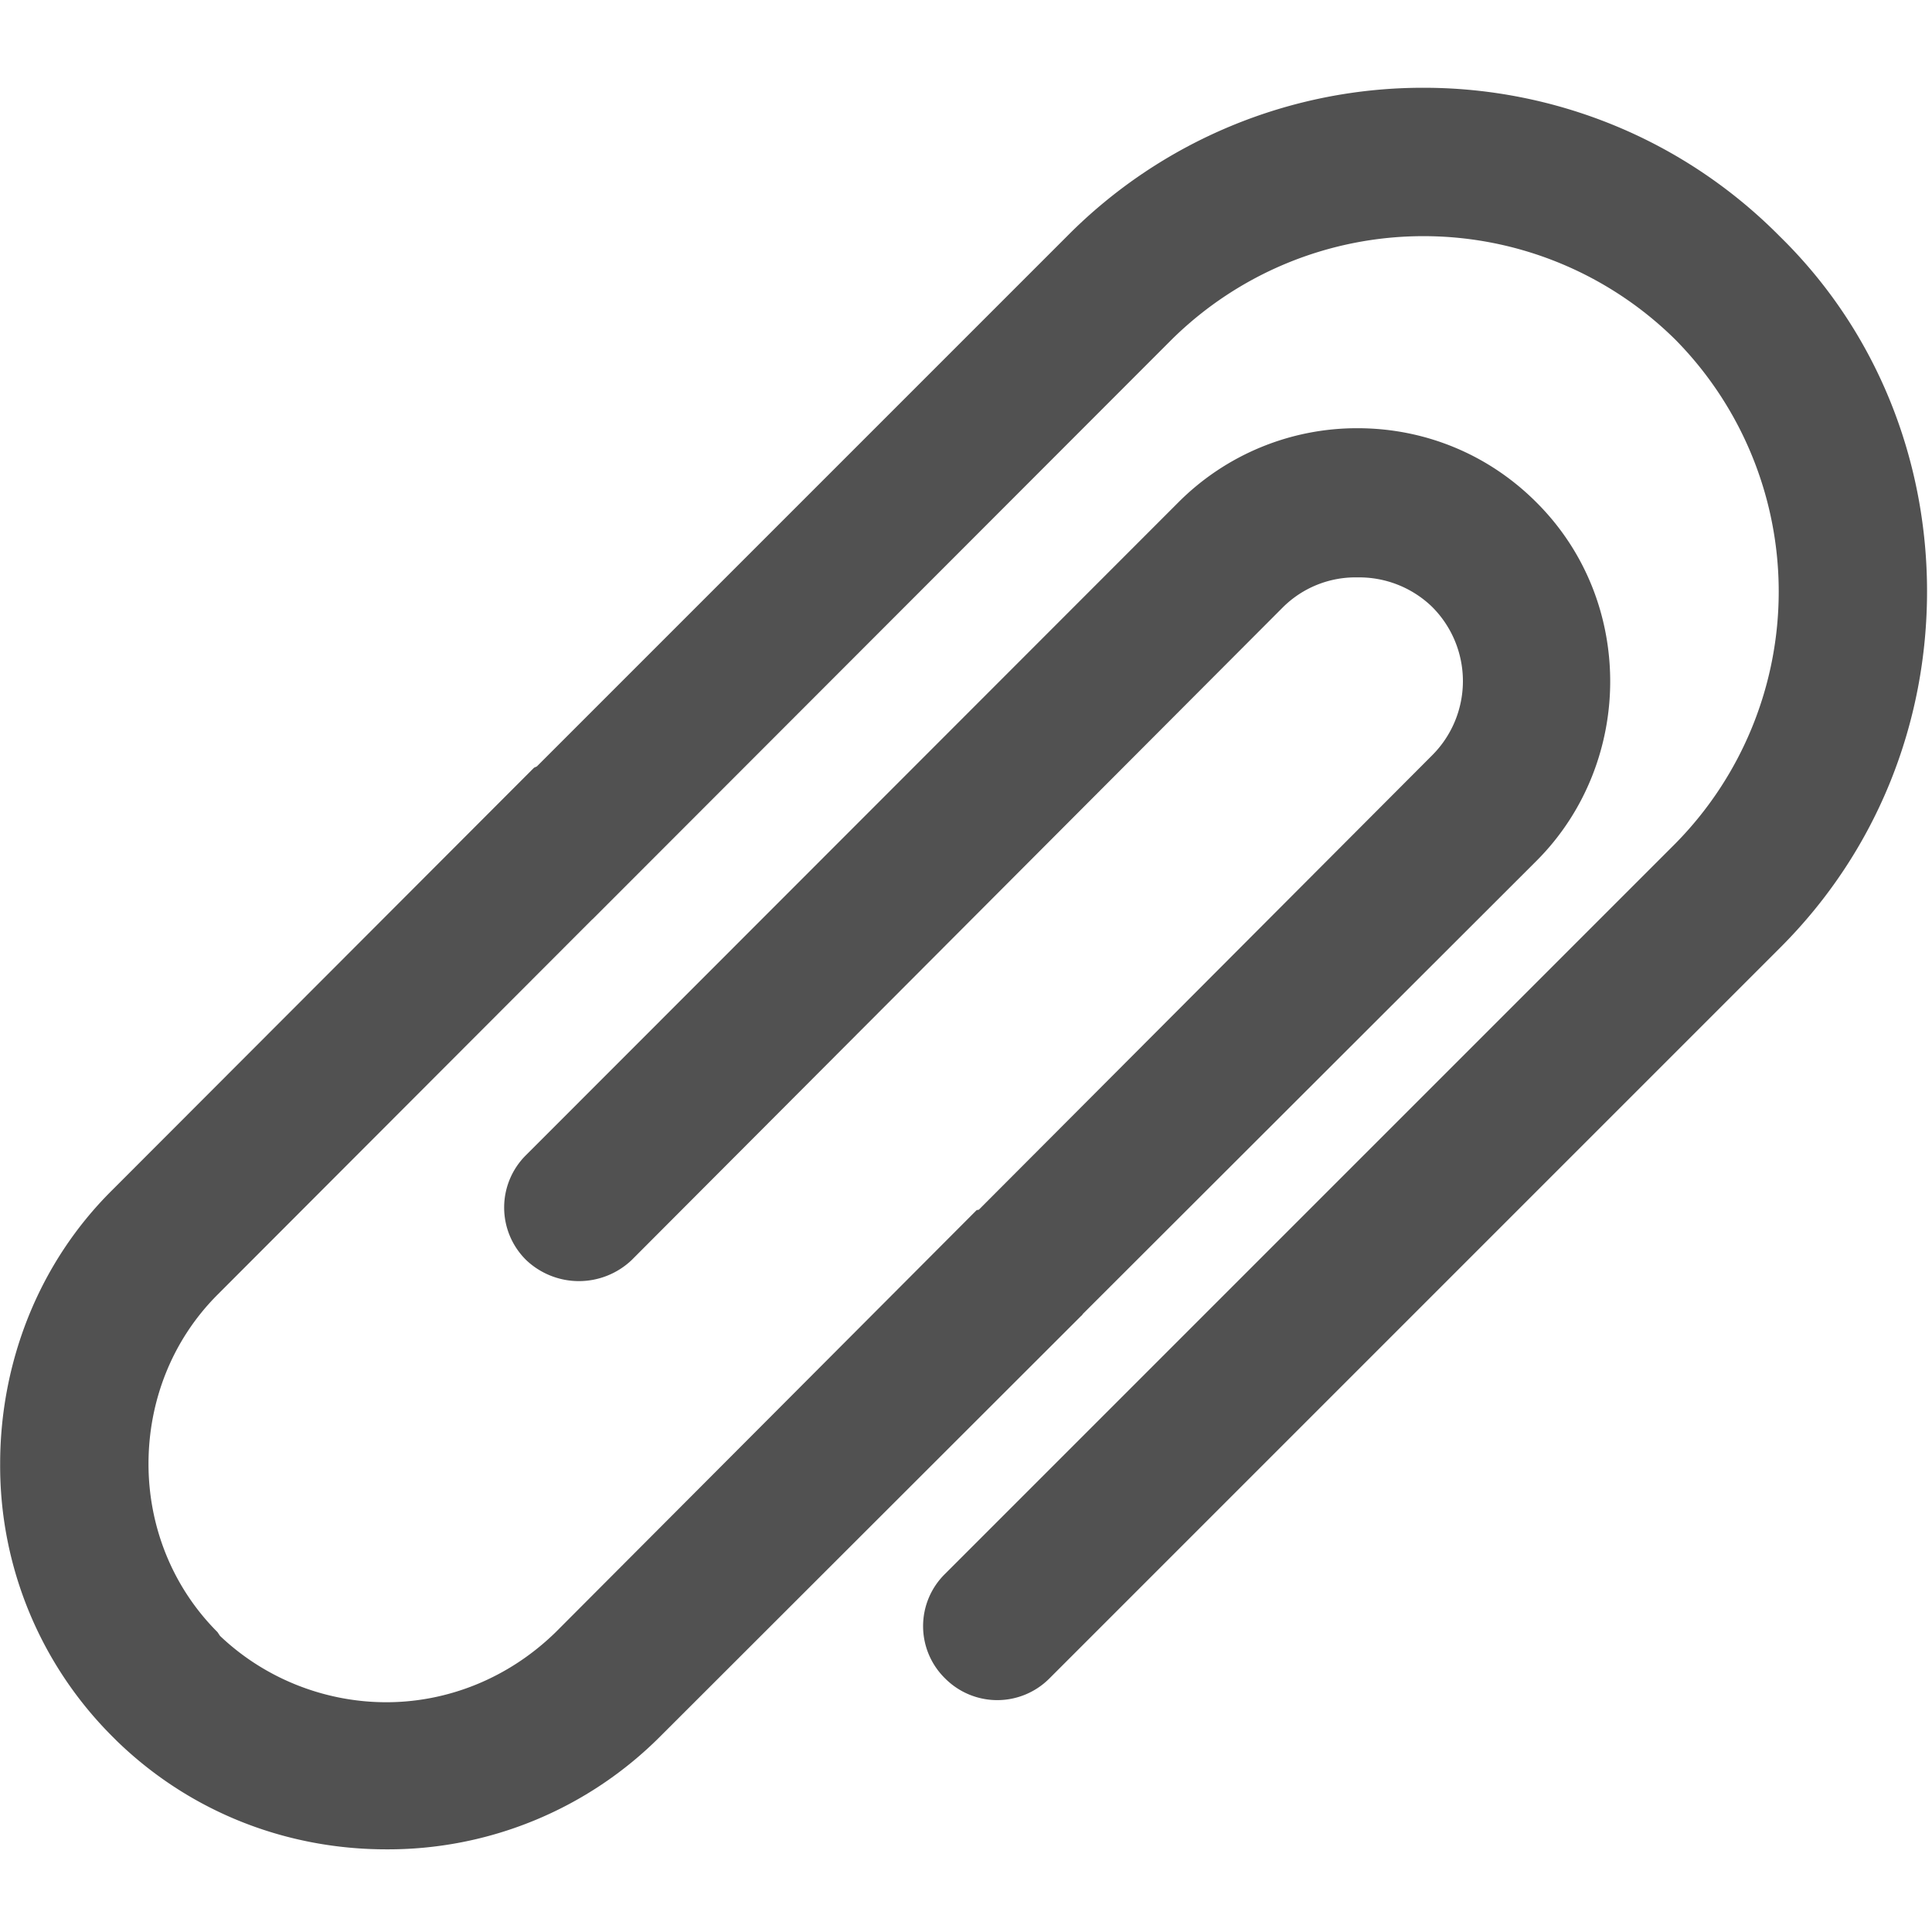 <?xml version="1.0" standalone="no"?><!DOCTYPE svg PUBLIC "-//W3C//DTD SVG 1.1//EN" "http://www.w3.org/Graphics/SVG/1.1/DTD/svg11.dtd"><svg t="1722303302016" class="icon" viewBox="0 0 1024 1024" version="1.1" xmlns="http://www.w3.org/2000/svg" p-id="4264" width="30" height="30" xmlns:xlink="http://www.w3.org/1999/xlink"><path d="M314.009 487.205l-1.097 1.097-197.705 197.998c-24.21 24.283-36.498 56.613-36.498 89.6 0 32.549 12.288 64.878 36.571 89.161l1.317 1.975c24.283 23.113 56.32 35.182 88.137 35.182 32.402 0 64.658-12.581 89.819-37.157l223.086-223.671 1.17-0.219 240.128-240.713a55.589 55.589 0 0 0 0-78.921 55.589 55.589 0 0 0-39.351-15.506 54.565 54.565 0 0 0-39.57 15.799l-345.234 346.039a40.594 40.594 0 0 1-55.881 0 39.058 39.058 0 0 1 0-55.735l345.6-345.819a133.632 133.632 0 0 1 95.086-39.351c34.597 0 68.681 13.166 94.793 39.351 26.258 26.185 39.058 60.562 39.058 94.866 0 33.938-12.8 68.827-39.058 95.086L574.032 696.32l-0.585 0.805-0.585 0.512-223.086 222.866a203.703 203.703 0 0 1-145.042 59.685c-51.931 0-103.131-19.017-142.775-57.417l-2.194-2.194A202.606 202.606 0 0 1 0.08 775.826c0-52.443 19.529-105.691 59.685-145.335l223.305-223.598 1.463-0.658 281.088-281.088A265.362 265.362 0 0 1 754.695 46.519c68.023 0 136.704 26.331 188.562 78.702 52.443 51.273 78.117 119.954 78.117 188.197 0 68.608-25.673 136.923-78.117 189.147l-387.072 387.072a38.985 38.985 0 0 1-55.223 0 38.766 38.766 0 0 1 0-55.515l387.072-387.072a190.171 190.171 0 0 0 0-266.971 189.879 189.879 0 0 0-267.118 0l-306.907 307.2" fill="#515151" p-id="4265"></path></svg>